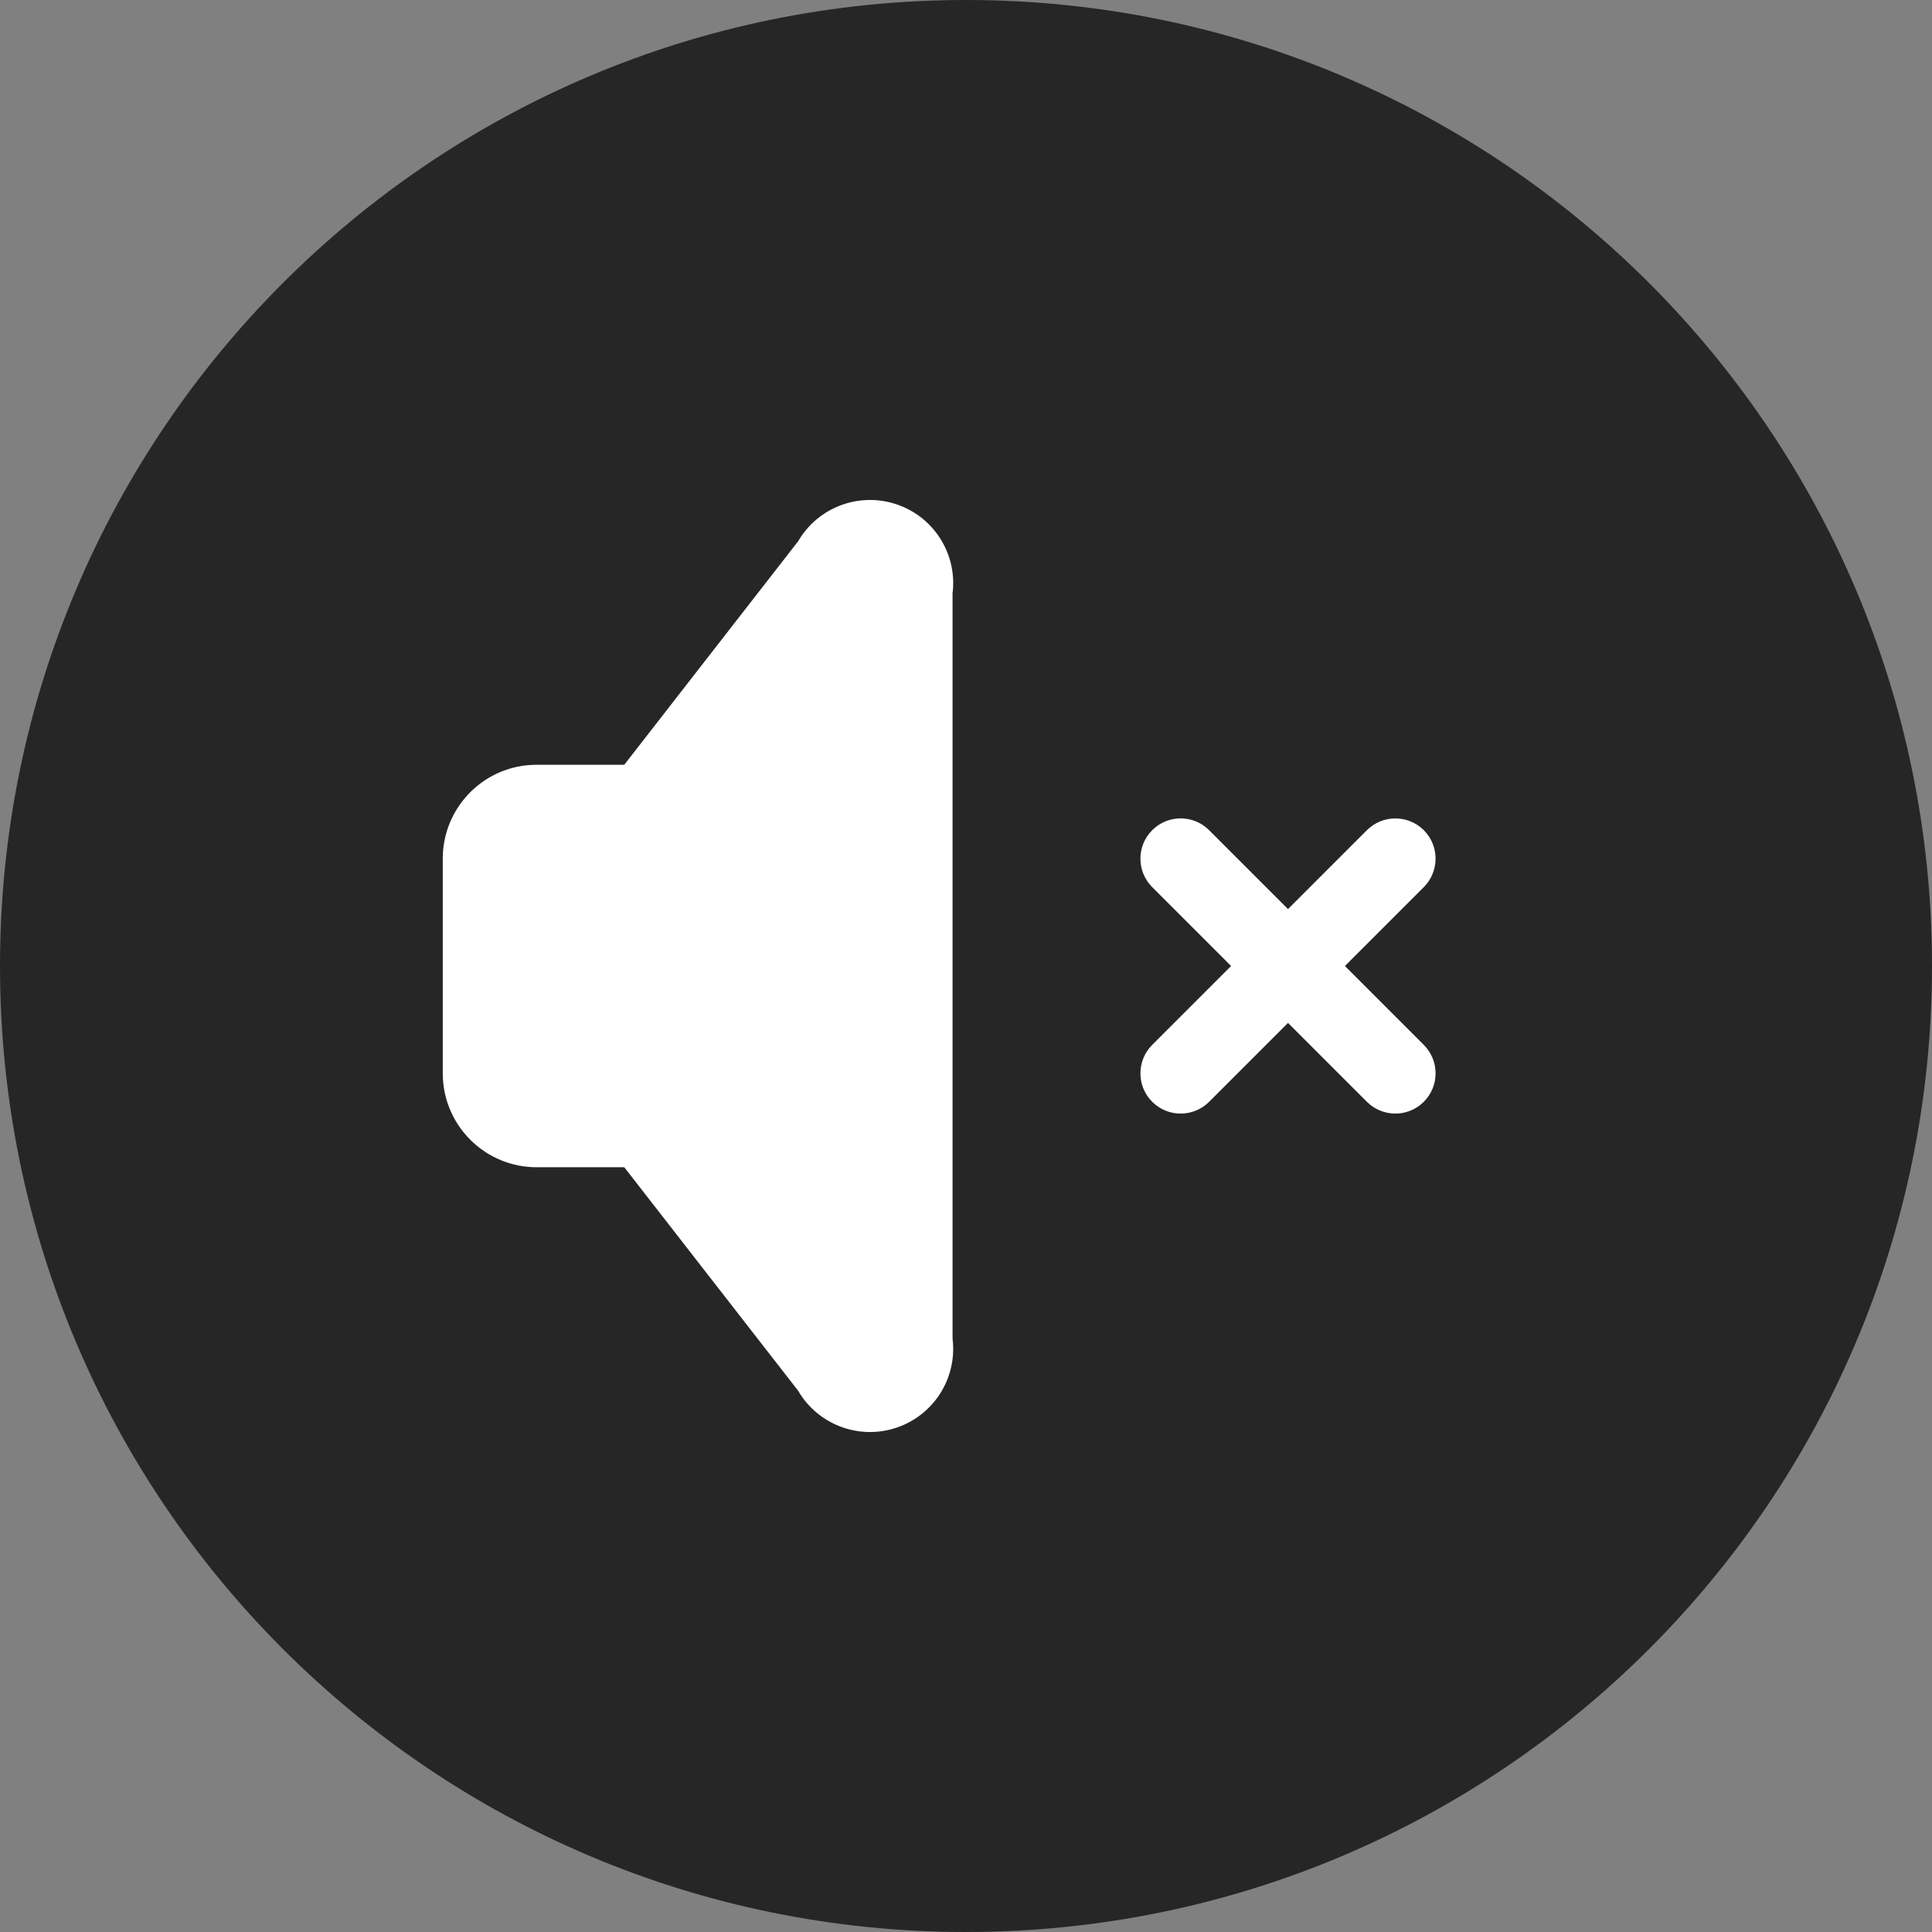 <svg width="24" height="24" viewBox="0 0 24 24" fill="none" xmlns="http://www.w3.org/2000/svg">
<rect x="0" y="0" width="24" height="24" fill="#808080" stroke="none"/>
<path opacity="0.7" d="M24 12C24 5.373 18.627 0 12 0C5.373 0 0 5.373 0 12C0 18.627 5.373 24 12 24C18.627 24 24 18.627 24 12Z" fill="black"/>
<path d="M9.921 6.713C10.168 6.3 10.672 6.11 11.134 6.264C11.598 6.418 11.887 6.874 11.835 7.354L11.833 7.367V16.632L11.835 16.646C11.884 17.105 11.622 17.542 11.194 17.714L11.134 17.736C10.672 17.89 10.168 17.7 9.921 17.287L9.916 17.278L7.755 14.5L6.667 14.5C6.045 14.5 5.536 14.013 5.502 13.399L5.5 13.333V10.667C5.5 10.044 5.987 9.536 6.6 9.502L6.667 9.5H7.755L9.916 6.722L9.921 6.713Z" fill="white"/>
<path d="M14.98 10.277L15.02 10.313L16 11.293L16.98 10.313C17.175 10.118 17.492 10.118 17.687 10.313C17.869 10.495 17.881 10.783 17.723 10.98L17.687 11.02L16.707 12L17.687 12.98C17.882 13.175 17.882 13.492 17.687 13.687C17.505 13.869 17.217 13.881 17.02 13.723L16.98 13.687L16 12.707L15.02 13.687C14.825 13.882 14.508 13.882 14.313 13.687C14.131 13.505 14.119 13.217 14.277 13.02L14.313 12.98L15.293 12L14.313 11.02C14.118 10.825 14.118 10.508 14.313 10.313C14.483 10.143 14.745 10.121 14.939 10.247L14.98 10.277Z" fill="white"/>
</svg>
